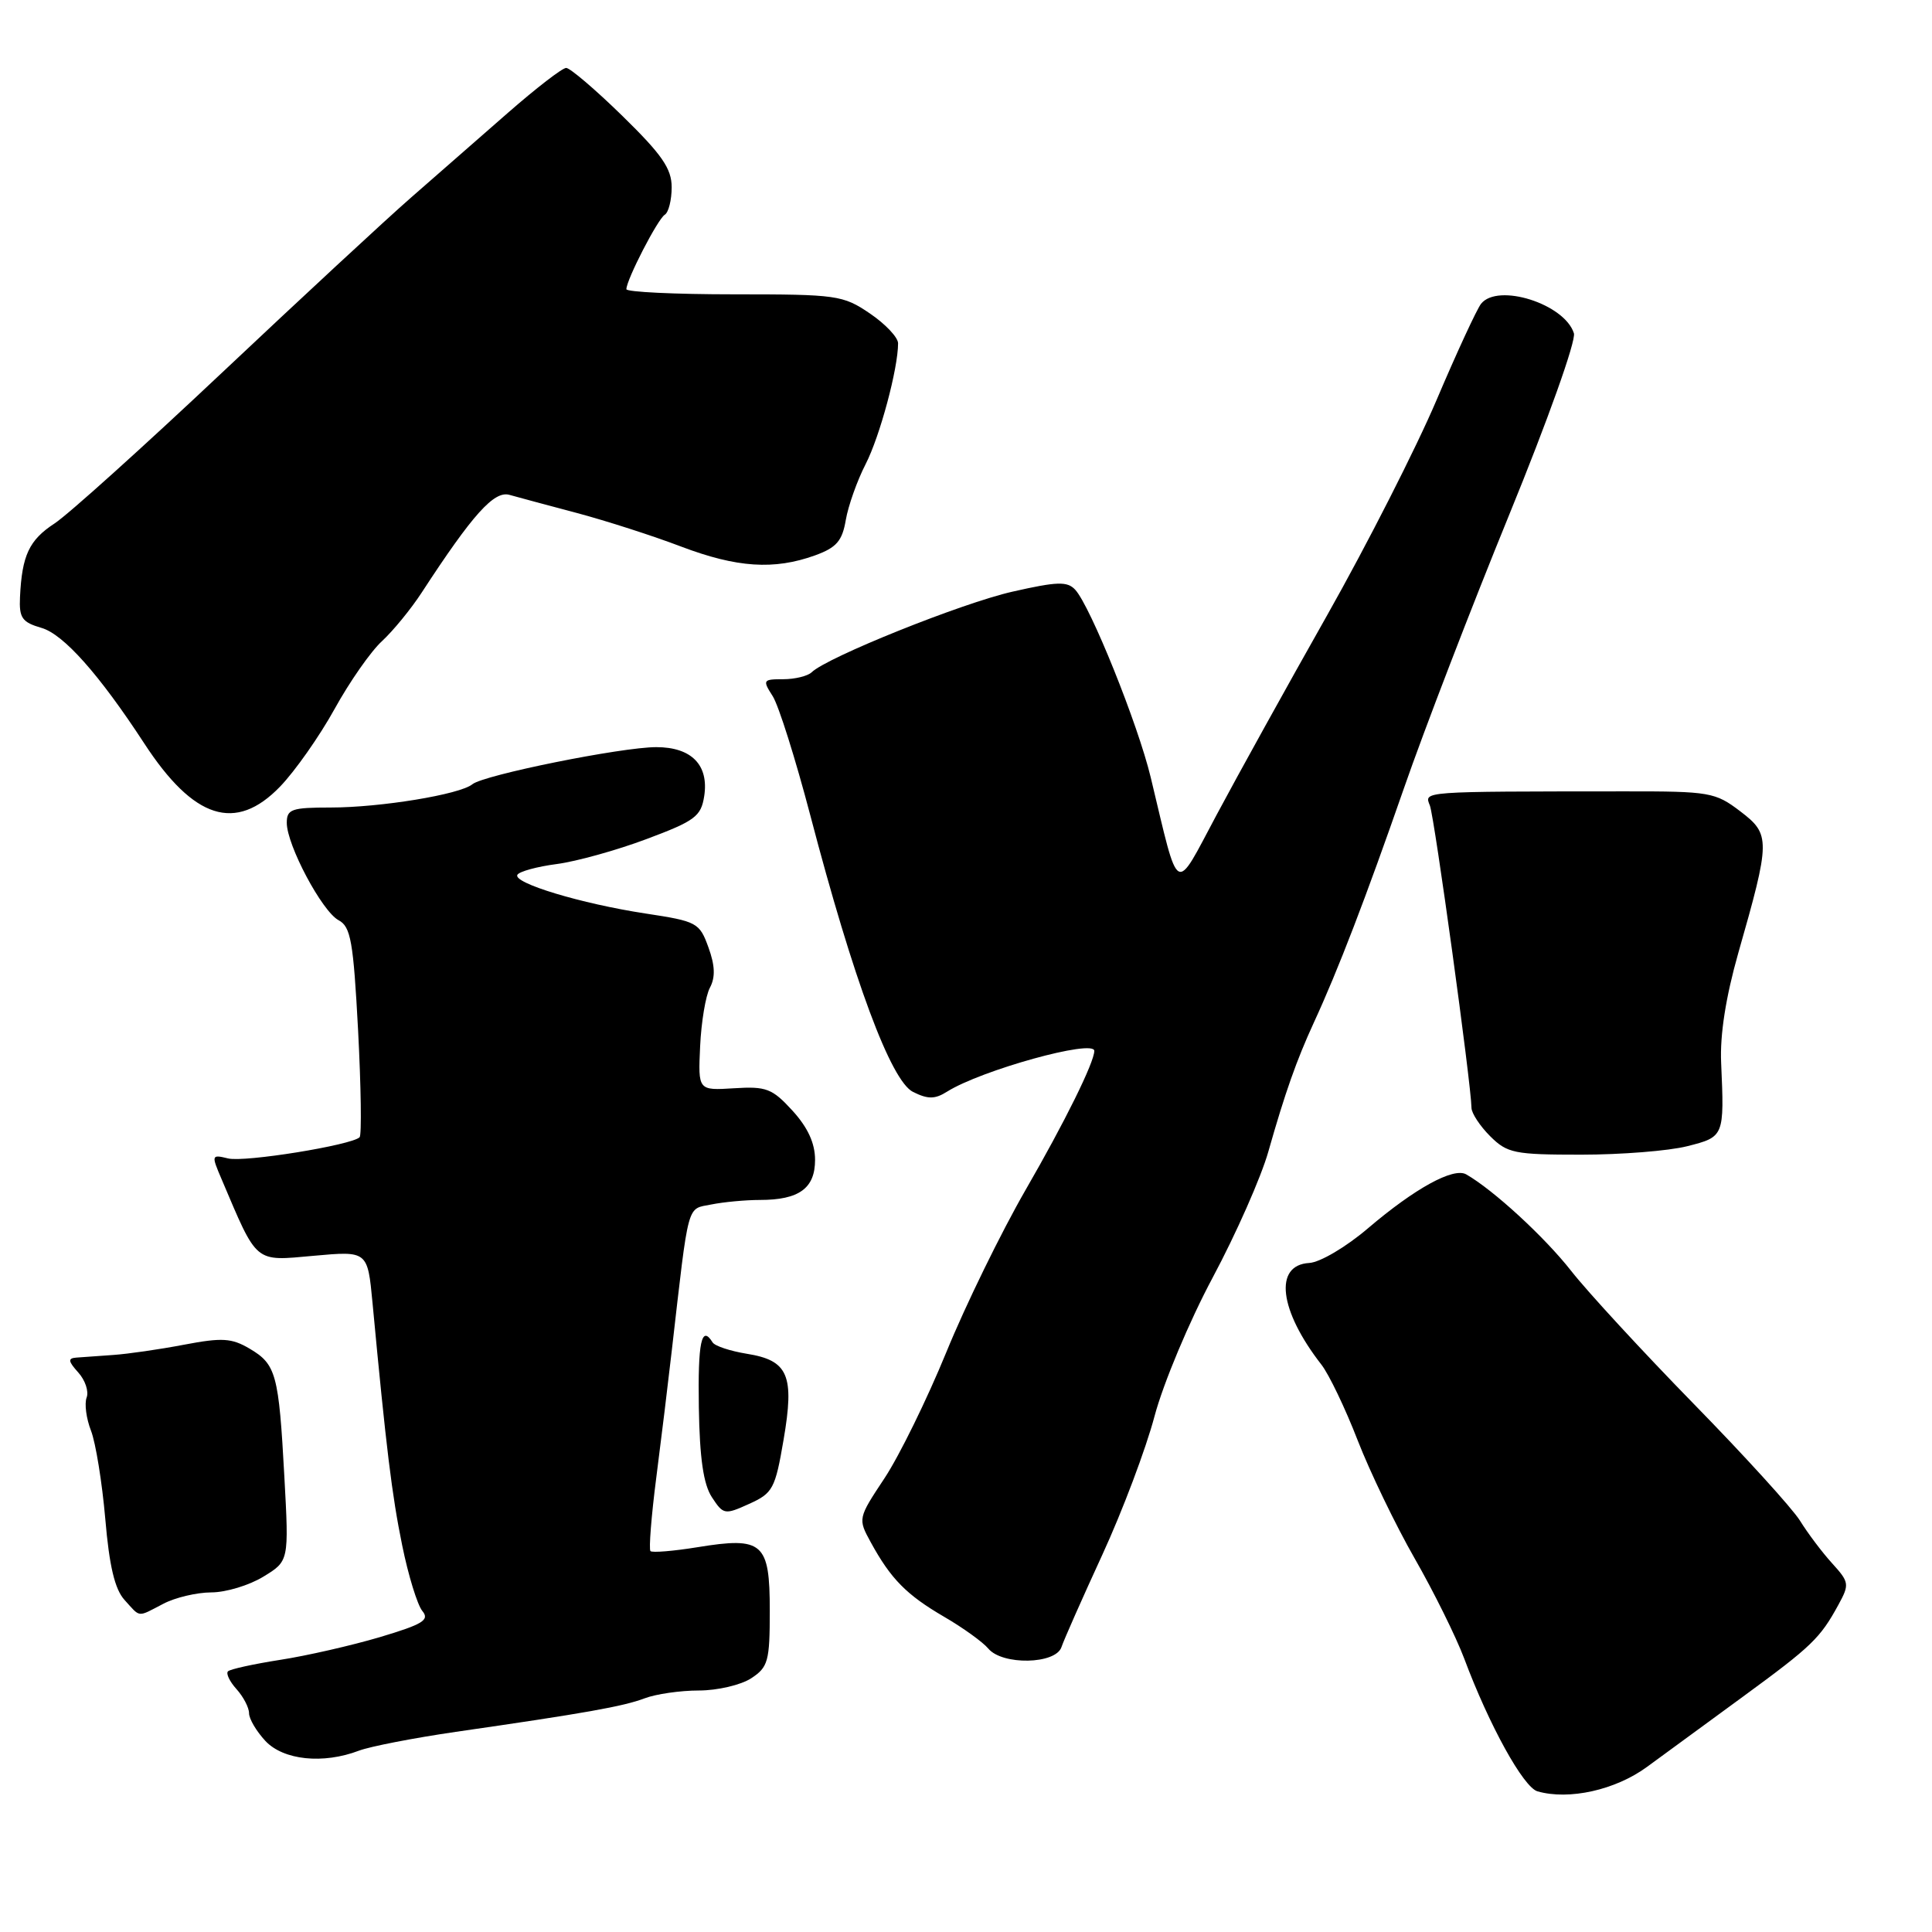 <?xml version="1.0" encoding="UTF-8" standalone="no"?>
<!DOCTYPE svg PUBLIC "-//W3C//DTD SVG 1.1//EN" "http://www.w3.org/Graphics/SVG/1.1/DTD/svg11.dtd" >
<svg xmlns="http://www.w3.org/2000/svg" xmlns:xlink="http://www.w3.org/1999/xlink" version="1.1" viewBox="0 0 256 256">
 <g >
 <path fill="currentColor"
d=" M 218.24 234.12 C 220.58 232.40 226.32 228.20 231.00 224.78 C 240.10 218.12 241.18 217.07 243.60 212.64 C 245.08 209.93 245.04 209.65 242.76 207.14 C 241.44 205.69 239.53 203.15 238.51 201.50 C 237.48 199.85 231.14 192.88 224.41 186.00 C 217.69 179.12 210.38 171.20 208.18 168.39 C 204.65 163.89 197.88 157.67 194.28 155.61 C 192.59 154.65 187.48 157.46 181.27 162.75 C 178.35 165.24 174.91 167.27 173.48 167.35 C 168.76 167.62 169.48 173.62 175.10 180.83 C 176.10 182.12 178.26 186.62 179.89 190.83 C 181.53 195.05 184.93 202.10 187.45 206.50 C 189.97 210.90 192.92 216.86 194.01 219.75 C 197.32 228.61 201.86 236.82 203.72 237.36 C 207.90 238.56 214.05 237.19 218.24 234.12 Z  M 47.57 231.97 C 49.06 231.41 54.83 230.29 60.39 229.48 C 77.53 227.01 82.58 226.11 85.41 225.04 C 86.90 224.47 90.14 224.00 92.60 224.00 C 95.06 224.00 98.18 223.27 99.54 222.38 C 101.78 220.91 102.00 220.13 102.00 213.42 C 102.00 204.40 101.09 203.60 92.44 205.01 C 89.24 205.53 86.43 205.76 86.19 205.53 C 85.96 205.29 86.30 200.91 86.96 195.80 C 87.62 190.68 88.54 183.12 89.01 179.00 C 91.32 158.95 90.96 160.26 94.25 159.60 C 95.90 159.27 98.80 159.00 100.69 159.00 C 105.88 159.00 108.00 157.46 108.00 153.69 C 108.00 151.48 107.04 149.40 105.01 147.17 C 102.32 144.23 101.54 143.93 97.26 144.20 C 92.50 144.50 92.50 144.50 92.77 138.65 C 92.92 135.43 93.50 131.93 94.07 130.87 C 94.80 129.50 94.75 127.94 93.87 125.53 C 92.69 122.26 92.35 122.08 85.57 121.05 C 77.02 119.75 67.89 116.99 68.56 115.91 C 68.83 115.47 71.17 114.83 73.77 114.49 C 76.37 114.15 81.73 112.66 85.67 111.18 C 92.09 108.78 92.89 108.18 93.31 105.50 C 93.95 101.37 91.63 99.00 86.96 99.00 C 82.35 99.00 64.08 102.69 62.59 103.92 C 60.95 105.27 50.40 107.00 43.82 107.00 C 38.63 107.00 38.00 107.22 38.00 109.03 C 38.00 111.97 42.67 120.76 44.86 121.93 C 46.48 122.79 46.82 124.72 47.45 136.54 C 47.84 144.03 47.93 150.40 47.65 150.69 C 46.59 151.74 32.43 154.03 30.23 153.50 C 28.01 152.96 27.99 153.04 29.35 156.22 C 34.16 167.54 33.65 167.11 41.55 166.40 C 48.71 165.75 48.71 165.75 49.36 172.63 C 51.17 191.90 51.93 198.11 53.29 204.76 C 54.10 208.75 55.31 212.67 55.96 213.46 C 56.96 214.66 56.05 215.22 50.33 216.93 C 46.57 218.04 40.63 219.40 37.12 219.94 C 33.61 220.49 30.50 221.17 30.21 221.46 C 29.92 221.75 30.43 222.81 31.34 223.82 C 32.25 224.83 33.00 226.27 33.00 227.01 C 33.00 227.76 33.98 229.41 35.17 230.69 C 37.57 233.24 42.82 233.78 47.57 231.97 Z  M 140.65 218.25 C 140.97 217.29 143.41 211.78 146.07 206.00 C 148.73 200.22 151.84 191.97 152.98 187.66 C 154.13 183.33 157.58 175.09 160.70 169.26 C 163.80 163.46 167.11 155.96 168.06 152.60 C 170.28 144.78 171.80 140.48 174.09 135.50 C 177.29 128.57 180.98 118.96 186.01 104.50 C 188.68 96.80 194.97 80.46 199.98 68.20 C 205.07 55.75 208.86 45.13 208.55 44.16 C 207.32 40.27 198.48 37.46 196.25 40.25 C 195.70 40.94 193.04 46.68 190.35 53.01 C 187.66 59.34 181.14 72.16 175.86 81.51 C 170.58 90.85 164.00 102.74 161.23 107.93 C 155.55 118.56 156.32 119.00 152.48 103.02 C 150.79 95.97 144.49 80.33 142.47 78.14 C 141.42 77.01 140.09 77.05 134.15 78.40 C 127.44 79.92 109.59 87.09 107.55 89.08 C 107.03 89.58 105.33 90.00 103.78 90.00 C 101.09 90.00 101.02 90.11 102.39 92.25 C 103.18 93.49 105.41 100.58 107.36 108.00 C 113.09 129.88 118.05 143.25 120.99 144.69 C 122.96 145.67 123.89 145.66 125.49 144.65 C 130.02 141.80 145.00 137.65 145.00 139.25 C 145.00 140.76 141.08 148.70 135.89 157.68 C 132.66 163.29 127.93 172.96 125.39 179.18 C 122.84 185.41 119.16 192.91 117.21 195.86 C 113.68 201.19 113.67 201.23 115.38 204.36 C 118.04 209.22 120.11 211.32 125.08 214.22 C 127.60 215.68 130.24 217.59 130.95 218.44 C 132.81 220.68 139.88 220.54 140.65 218.25 Z  M 21.64 212.51 C 23.21 211.68 26.07 211.01 28.00 211.00 C 29.93 211.00 33.03 210.06 34.89 208.92 C 38.29 206.85 38.29 206.85 37.68 195.68 C 36.94 182.05 36.59 180.78 33.07 178.70 C 30.69 177.30 29.43 177.22 24.39 178.18 C 21.15 178.80 16.93 179.41 15.00 179.54 C 13.07 179.67 10.87 179.83 10.10 179.89 C 8.97 179.98 9.03 180.37 10.37 181.86 C 11.29 182.88 11.79 184.37 11.48 185.18 C 11.17 185.99 11.43 187.97 12.06 189.58 C 12.68 191.18 13.53 196.44 13.95 201.25 C 14.48 207.50 15.21 210.58 16.50 212.00 C 18.66 214.38 18.13 214.33 21.64 212.51 Z  M 103.82 190.82 C 105.30 182.22 104.46 180.26 98.95 179.38 C 96.75 179.02 94.71 178.35 94.42 177.87 C 92.95 175.50 92.46 177.84 92.60 186.49 C 92.71 193.24 93.21 196.68 94.33 198.39 C 95.85 200.71 96.03 200.74 99.27 199.27 C 102.40 197.86 102.72 197.26 103.82 190.82 Z  M 223.56 151.88 C 228.47 150.64 228.49 150.60 228.06 140.82 C 227.89 137.11 228.68 132.10 230.32 126.32 C 234.61 111.30 234.62 110.57 230.59 107.50 C 227.28 104.98 226.55 104.85 215.31 104.86 C 188.03 104.88 188.72 104.83 189.47 106.75 C 190.08 108.32 194.94 143.63 194.98 146.80 C 194.99 147.51 196.10 149.20 197.45 150.55 C 199.72 152.81 200.65 153.00 209.51 153.00 C 214.79 153.00 221.11 152.50 223.56 151.88 Z  M 37.11 104.23 C 39.09 102.18 42.34 97.55 44.33 93.95 C 46.32 90.34 49.15 86.29 50.62 84.95 C 52.08 83.60 54.46 80.70 55.89 78.50 C 62.64 68.14 65.47 65.00 67.50 65.57 C 68.60 65.88 72.65 66.97 76.50 67.99 C 80.35 69.02 86.55 71.01 90.27 72.43 C 97.64 75.22 102.56 75.55 108.00 73.59 C 110.84 72.56 111.60 71.68 112.07 68.91 C 112.39 67.04 113.57 63.70 114.70 61.50 C 116.59 57.82 119.00 48.84 119.00 45.49 C 119.00 44.71 117.32 42.93 115.27 41.54 C 111.70 39.11 110.89 39.00 97.27 39.00 C 89.42 39.00 83.00 38.69 83.00 38.32 C 83.00 37.08 87.15 29.02 88.09 28.45 C 88.59 28.14 89.00 26.50 89.00 24.81 C 89.00 22.34 87.71 20.48 82.48 15.37 C 78.89 11.86 75.53 9.00 75.02 9.00 C 74.51 9.00 71.04 11.68 67.30 14.95 C 63.56 18.22 57.77 23.28 54.44 26.20 C 51.11 29.11 39.86 39.54 29.44 49.36 C 19.02 59.18 9.03 68.18 7.23 69.36 C 3.86 71.56 2.91 73.58 2.65 79.12 C 2.52 81.88 2.92 82.45 5.50 83.20 C 8.42 84.04 13.15 89.37 19.11 98.50 C 25.67 108.56 31.22 110.33 37.11 104.23 Z "/>
</g>
</svg>